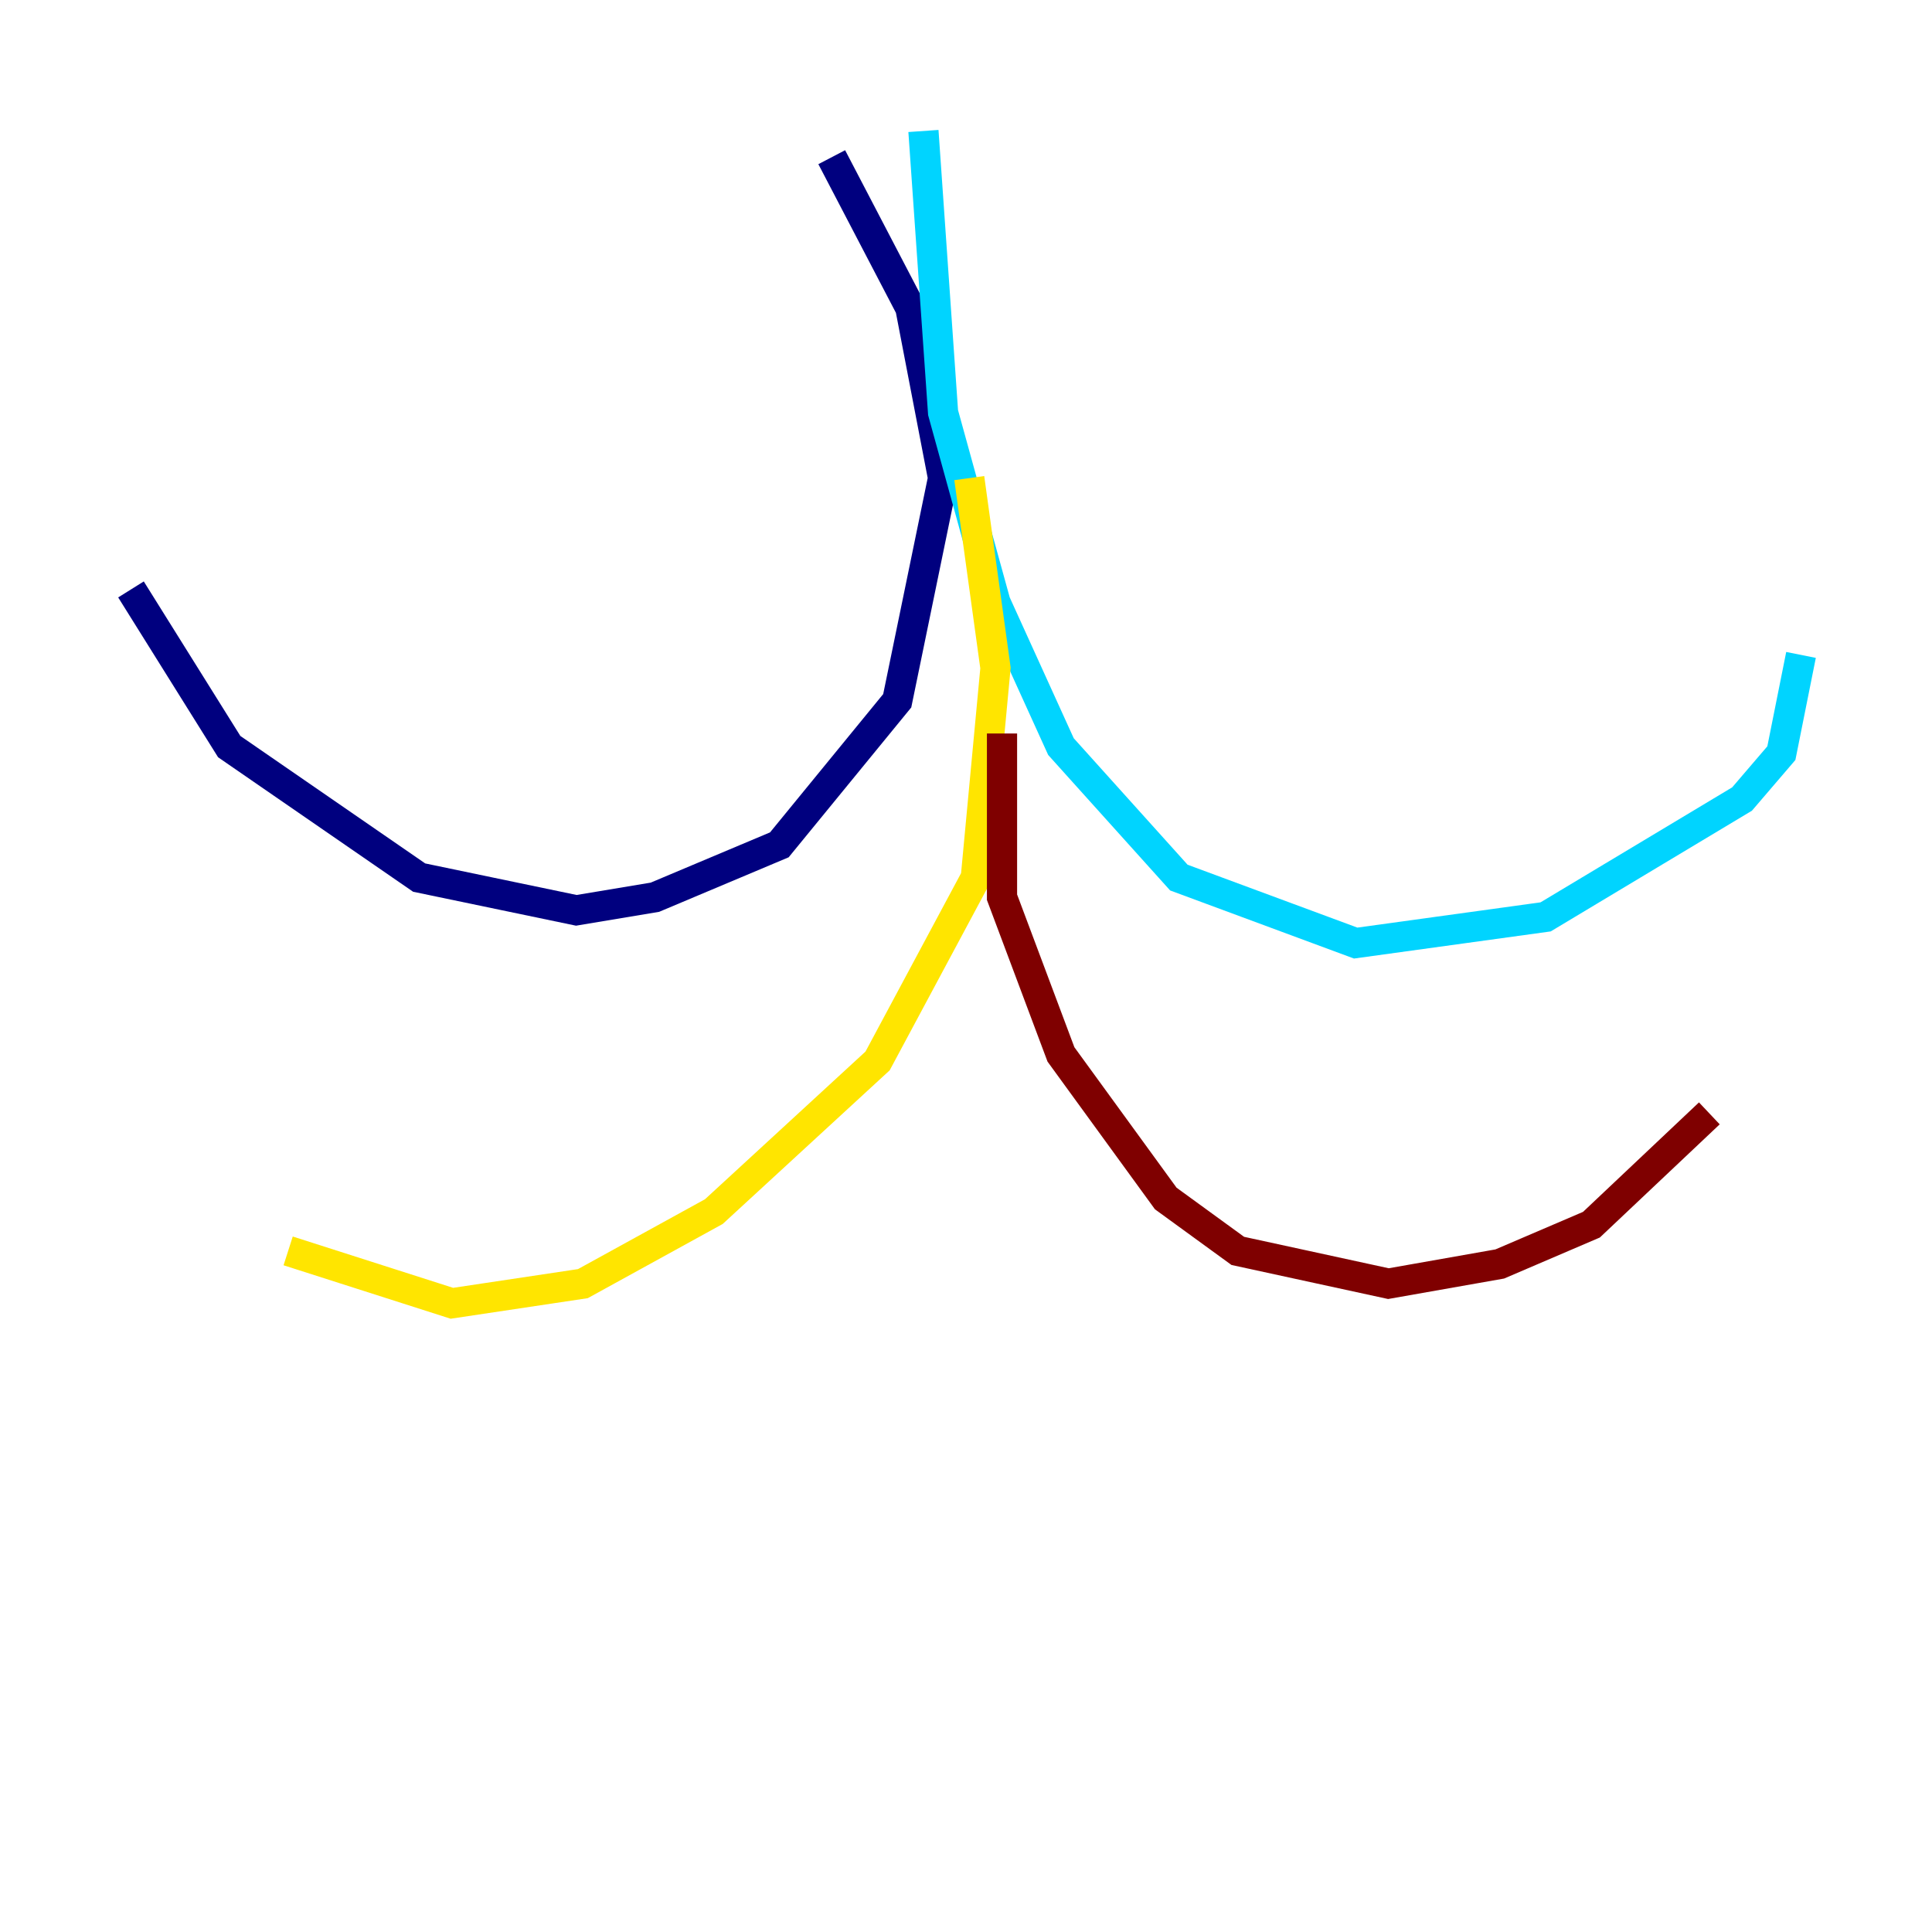 <?xml version="1.0" encoding="utf-8" ?>
<svg baseProfile="tiny" height="128" version="1.2" viewBox="0,0,128,128" width="128" xmlns="http://www.w3.org/2000/svg" xmlns:ev="http://www.w3.org/2001/xml-events" xmlns:xlink="http://www.w3.org/1999/xlink"><defs /><polyline fill="none" points="55.105,10.414 60.312,20.393 62.481,31.675 59.444,46.427 51.634,55.973 43.39,59.444 38.183,60.312 27.77,58.142 15.186,49.464 8.678,39.051" stroke="#00007f" stroke-width="2" /><polyline fill="none" points="61.18,8.678 62.481,27.336 65.953,39.919 70.291,49.464 78.102,58.142 89.817,62.481 102.4,60.746 115.417,52.936 118.02,49.898 119.322,43.39" stroke="#00d4ff" stroke-width="2" /><polyline fill="none" points="64.217,31.675 65.953,44.258 64.651,58.142 58.142,70.291 47.295,80.271 38.617,85.044 29.939,86.346 19.091,82.875" stroke="#ffe500" stroke-width="2" /><polyline fill="none" points="66.386,48.597 66.386,59.444 70.291,69.858 77.234,79.403 82.007,82.875 91.986,85.044 99.363,83.742 105.437,81.139 113.248,73.763" stroke="#7f0000" stroke-width="2" /></svg>